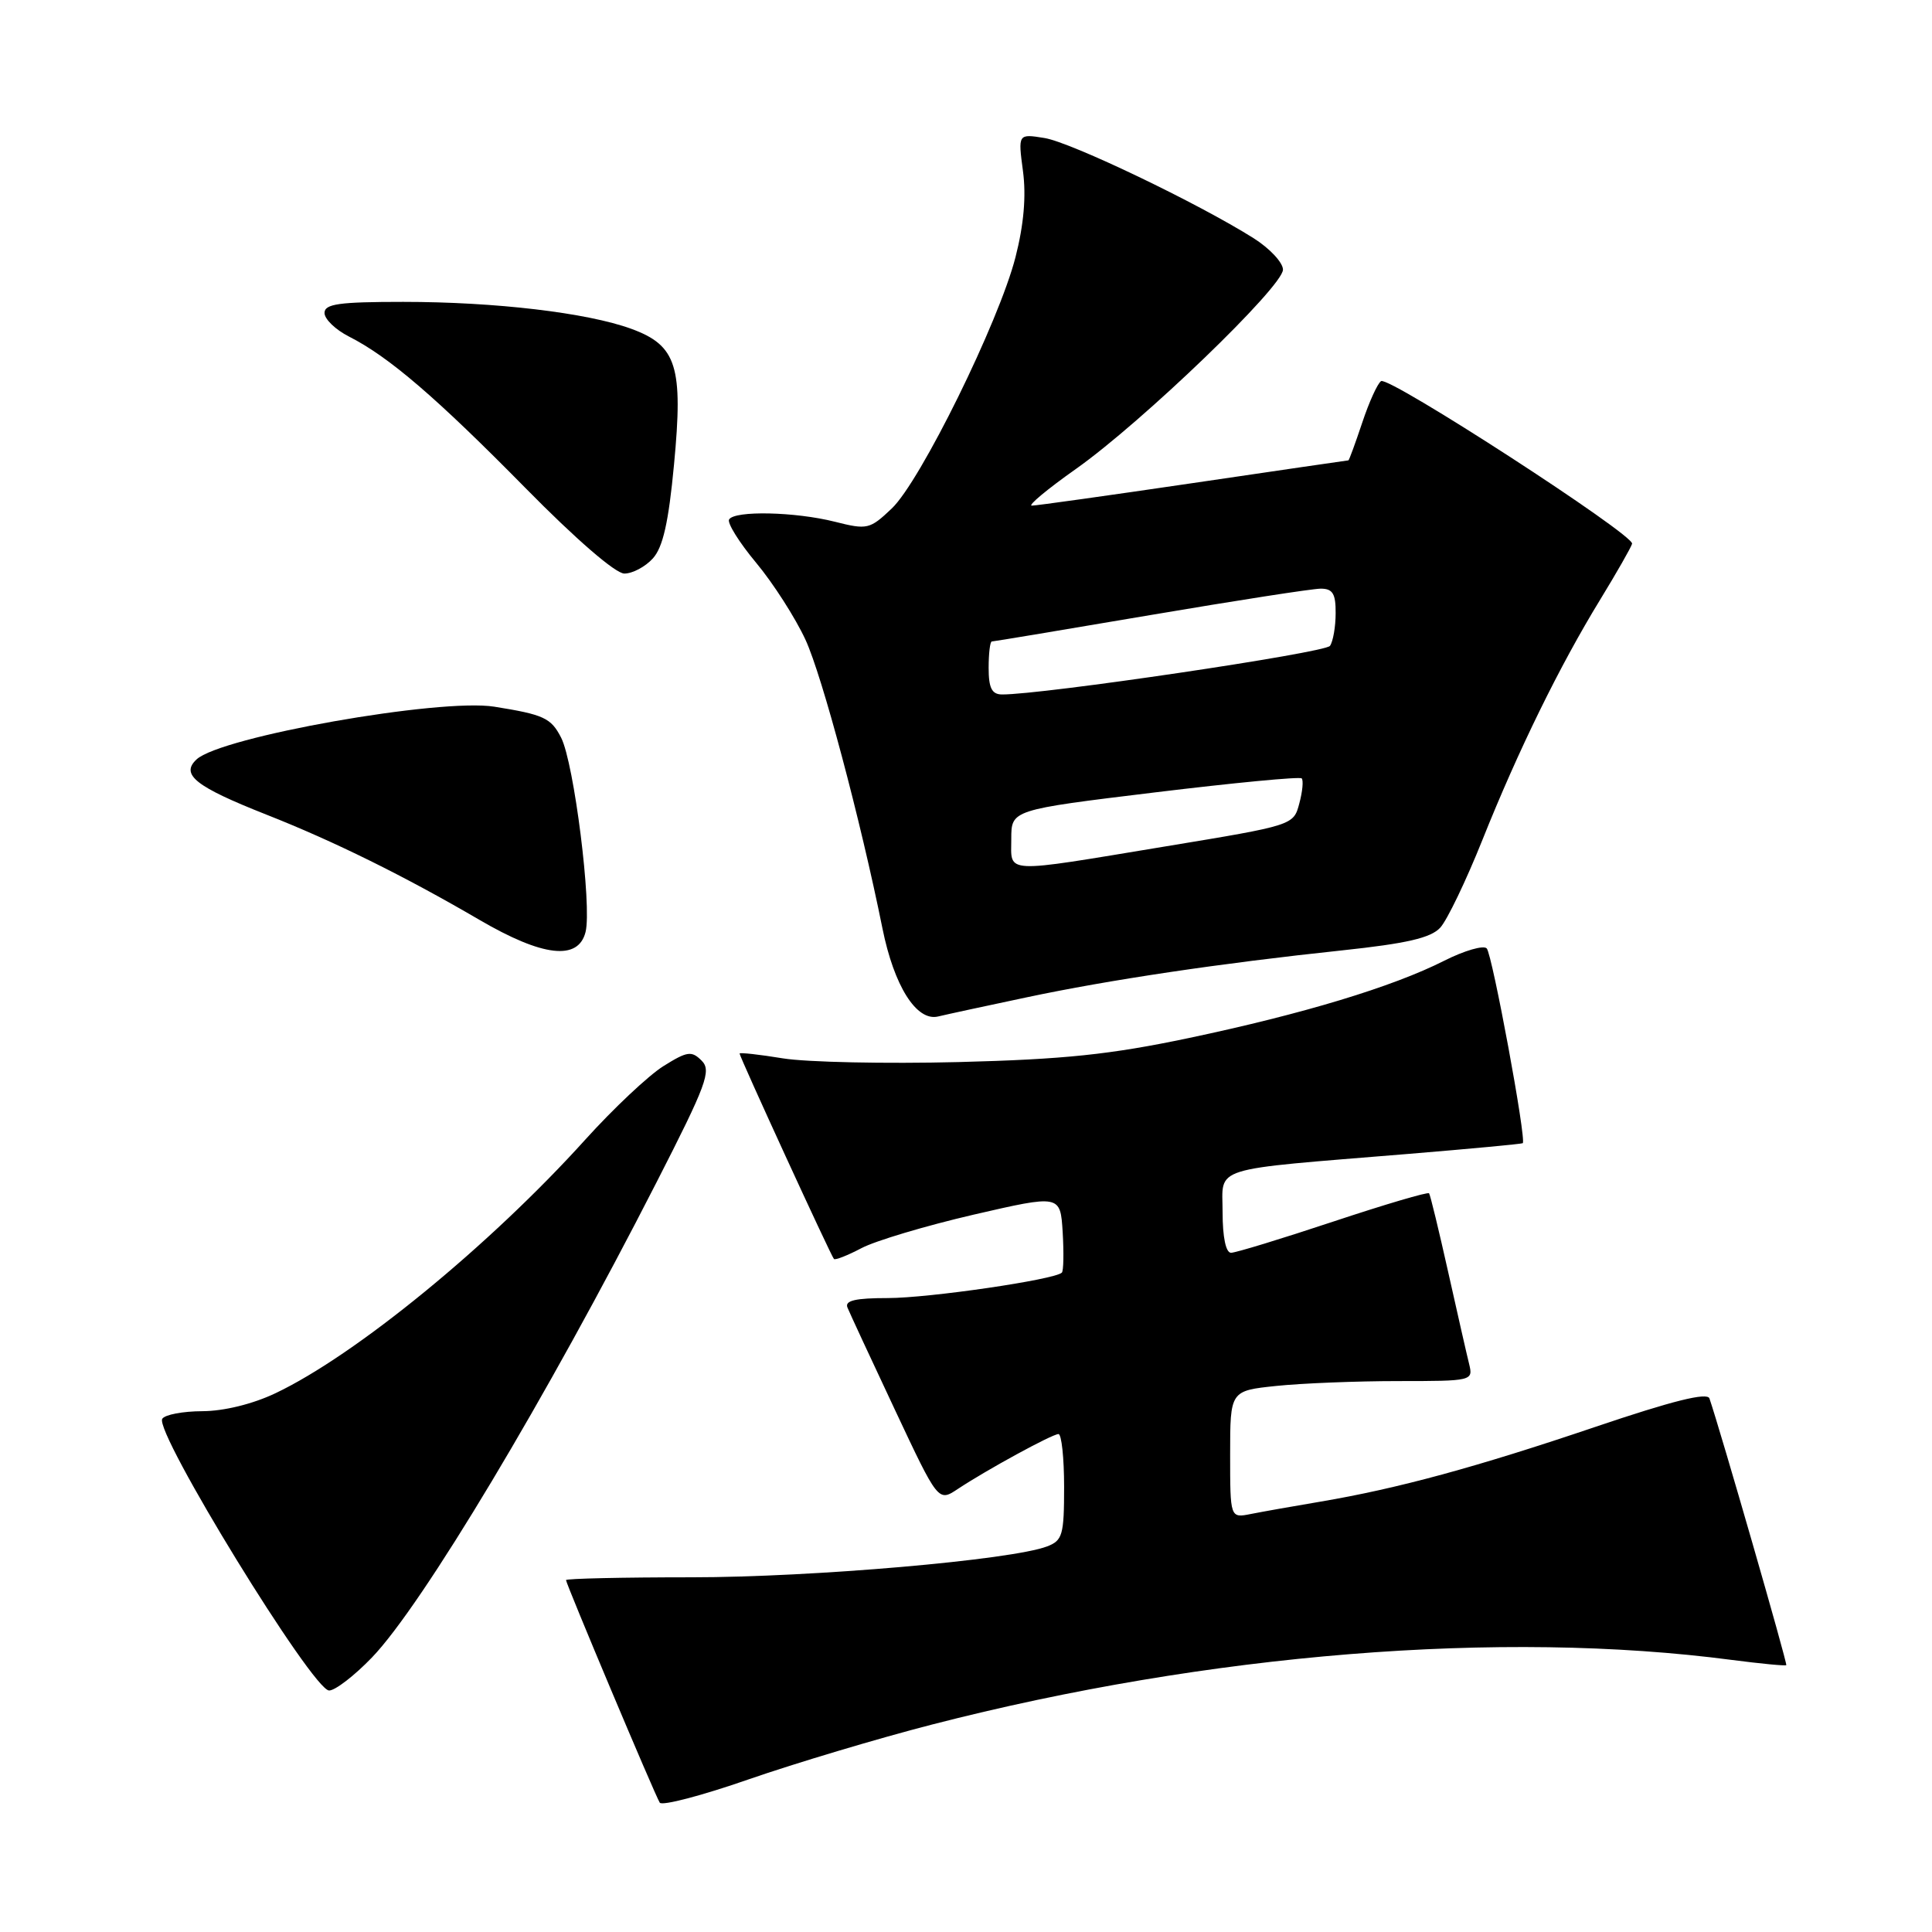 <?xml version="1.0" encoding="UTF-8" standalone="no"?>
<!DOCTYPE svg PUBLIC "-//W3C//DTD SVG 1.1//EN" "http://www.w3.org/Graphics/SVG/1.1/DTD/svg11.dtd" >
<svg xmlns="http://www.w3.org/2000/svg" xmlns:xlink="http://www.w3.org/1999/xlink" version="1.1" viewBox="0 0 256 256">
 <g >
 <path fill="currentColor"
d=" M 123.50 228.51 C 160.17 219.07 198.98 215.94 229.48 219.95 C 233.33 220.45 236.57 220.76 236.69 220.64 C 236.87 220.46 227.97 189.57 226.51 185.30 C 226.23 184.46 221.62 185.61 211.42 189.06 C 195.55 194.43 185.20 197.24 175.00 198.97 C 171.43 199.57 167.26 200.31 165.75 200.61 C 163.00 201.16 163.00 201.16 163.00 192.72 C 163.00 184.28 163.00 184.28 169.15 183.64 C 172.53 183.29 179.78 183.00 185.26 183.00 C 195.08 183.00 195.21 182.97 194.67 180.75 C 194.36 179.51 193.11 174.00 191.88 168.50 C 190.65 163.00 189.52 158.33 189.36 158.12 C 189.20 157.91 183.49 159.60 176.65 161.87 C 169.82 164.14 163.73 166.00 163.12 166.00 C 162.43 166.00 162.00 163.92 162.00 160.64 C 162.00 154.44 159.95 155.09 186.72 152.89 C 194.85 152.22 201.62 151.58 201.77 151.48 C 202.30 151.11 197.74 126.49 197.00 125.67 C 196.58 125.22 194.05 125.95 191.37 127.30 C 184.53 130.76 172.68 134.35 157.50 137.55 C 147.08 139.74 141.02 140.37 127.00 140.73 C 117.38 140.97 106.91 140.75 103.75 140.24 C 100.59 139.72 98.00 139.44 98.00 139.60 C 98.00 140.04 110.12 166.44 110.50 166.82 C 110.67 167.00 112.32 166.35 114.16 165.38 C 116.00 164.41 122.67 162.42 129.00 160.95 C 140.50 158.30 140.50 158.30 140.81 163.26 C 140.97 165.99 140.93 168.41 140.70 168.63 C 139.77 169.56 123.08 172.00 117.64 172.00 C 113.35 172.00 111.92 172.33 112.29 173.25 C 112.57 173.94 115.39 180.02 118.56 186.76 C 124.32 199.02 124.32 199.02 126.91 197.30 C 130.76 194.75 139.39 190.04 140.25 190.02 C 140.66 190.01 141.00 193.16 141.00 197.02 C 141.00 203.40 140.79 204.13 138.74 204.91 C 134.00 206.71 107.64 209.00 91.65 209.00 C 82.49 209.00 75.00 209.17 75.00 209.37 C 75.00 209.86 86.76 237.81 87.42 238.86 C 87.70 239.32 93.01 237.93 99.21 235.77 C 105.42 233.62 116.35 230.35 123.50 228.51 Z  M 49.29 219.62 C 55.96 212.69 72.40 185.24 86.98 156.69 C 93.63 143.68 94.30 141.87 92.97 140.54 C 91.64 139.21 91.07 139.29 87.90 141.27 C 85.94 142.50 81.28 146.88 77.56 151.00 C 64.89 165.03 47.12 179.57 36.50 184.61 C 33.47 186.05 29.66 186.98 26.81 186.99 C 24.23 187.00 21.84 187.45 21.50 188.00 C 20.42 189.76 41.44 224.00 43.61 224.00 C 44.42 224.00 46.97 222.03 49.29 219.62 Z  M 136.00 132.16 C 146.98 129.83 161.69 127.64 177.84 125.93 C 186.39 125.02 189.59 124.28 190.84 122.92 C 191.75 121.93 194.26 116.71 196.42 111.31 C 201.17 99.43 206.66 88.23 212.03 79.46 C 214.23 75.86 216.13 72.53 216.26 72.05 C 216.58 70.89 184.09 49.83 183.00 50.50 C 182.54 50.79 181.41 53.27 180.50 56.01 C 179.58 58.76 178.76 61.00 178.67 61.00 C 178.58 61.00 169.33 62.35 158.13 64.00 C 146.92 65.65 137.29 67.00 136.72 67.00 C 136.15 67.00 138.79 64.80 142.59 62.12 C 151.36 55.92 170.00 37.97 170.00 35.73 C 170.00 34.79 168.25 32.92 166.12 31.57 C 158.78 26.94 141.93 18.86 138.41 18.29 C 134.89 17.72 134.89 17.72 135.55 22.68 C 135.99 25.99 135.66 29.77 134.56 34.07 C 132.36 42.66 121.96 63.78 118.16 67.38 C 115.25 70.14 114.92 70.22 110.61 69.13 C 105.36 67.81 97.34 67.63 96.61 68.83 C 96.33 69.28 97.94 71.87 100.20 74.58 C 102.45 77.28 105.40 81.88 106.74 84.79 C 108.94 89.56 114.02 108.60 116.93 123.02 C 118.47 130.66 121.44 135.37 124.30 134.69 C 125.51 134.40 130.78 133.26 136.00 132.16 Z  M 77.59 123.49 C 78.45 120.06 76.07 101.14 74.36 97.76 C 73.02 95.13 72.07 94.69 65.50 93.64 C 58.29 92.49 29.22 97.63 26.04 100.63 C 23.89 102.64 25.91 104.23 35.27 107.93 C 44.28 111.48 53.60 116.09 63.50 121.87 C 71.92 126.79 76.63 127.33 77.59 123.49 Z  M 86.51 73.99 C 87.84 72.52 88.59 69.22 89.31 61.56 C 90.55 48.54 89.67 45.77 83.65 43.57 C 77.81 41.44 65.65 40.00 53.43 40.00 C 44.91 40.00 43.00 40.27 43.00 41.47 C 43.00 42.29 44.46 43.69 46.25 44.60 C 51.54 47.28 57.82 52.68 69.64 64.68 C 76.30 71.45 81.56 76.00 82.73 76.00 C 83.81 76.00 85.51 75.10 86.51 73.99 Z  M 134.00 111.16 C 134.00 107.31 134.00 107.31 153.01 105.00 C 163.46 103.73 172.22 102.89 172.48 103.14 C 172.73 103.39 172.59 104.90 172.16 106.48 C 171.40 109.35 171.37 109.36 154.45 112.15 C 132.61 115.76 134.00 115.82 134.00 111.16 Z  M 131.00 88.50 C 131.00 86.58 131.19 85.00 131.42 85.00 C 131.65 85.00 141.11 83.42 152.43 81.50 C 163.75 79.58 173.91 78.00 175.01 78.00 C 176.59 78.00 177.00 78.67 176.98 81.25 C 176.98 83.04 176.64 84.99 176.23 85.58 C 175.61 86.50 137.96 92.07 132.75 92.02 C 131.42 92.00 131.00 91.16 131.00 88.50 Z "/>
</g>
</svg>